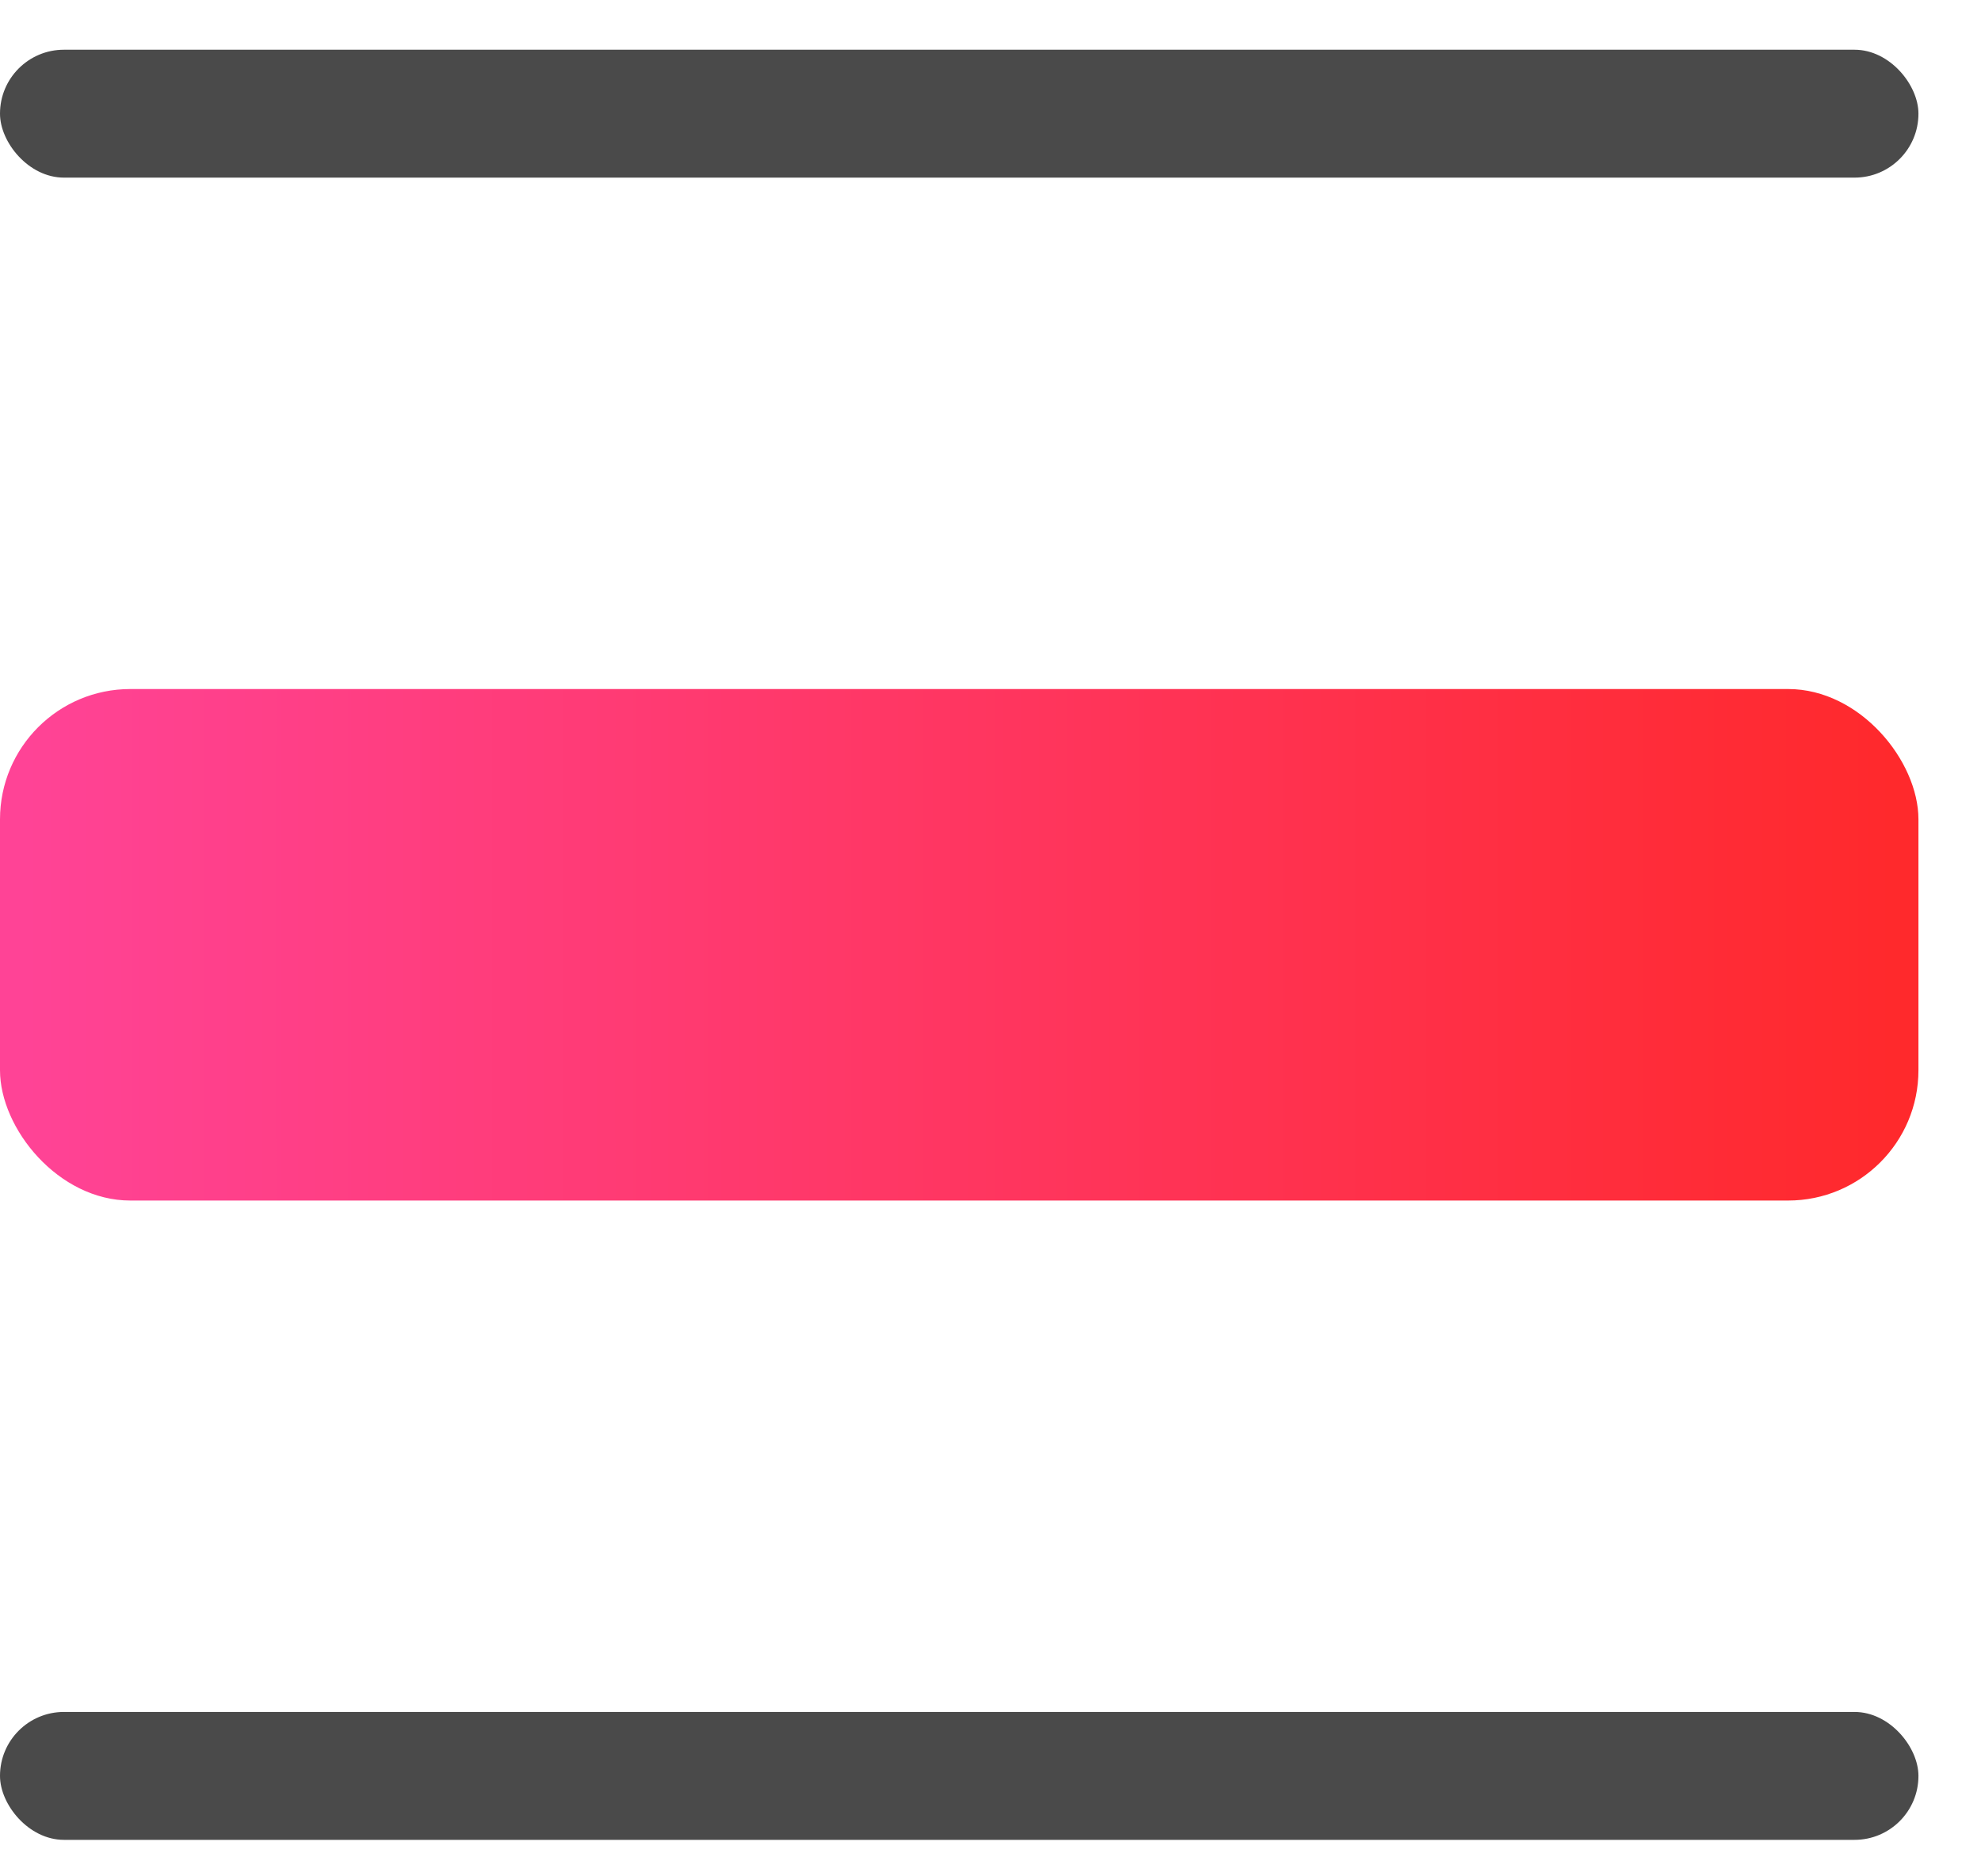 <?xml version="1.0" encoding="UTF-8"?>
<svg width="19px" height="18px" viewBox="0 0 19 18" version="1.1" xmlns="http://www.w3.org/2000/svg" xmlns:xlink="http://www.w3.org/1999/xlink">
    <!-- Generator: Sketch 48.2 (47327) - http://www.bohemiancoding.com/sketch -->
    <title>Ortalama</title>
    <desc>Created with Sketch.</desc>
    <defs>
        <linearGradient x1="1.401%" y1="51.401%" x2="98.599%" y2="51.401%" id="linearGradient-1">
            <stop stop-color="#FF4396" offset="0%"></stop>
            <stop stop-color="#FF292C" offset="100%"></stop>
        </linearGradient>
    </defs>
    <g id="icon/proporties_mid1" stroke="none" stroke-width="1" fill="none" fill-rule="evenodd">
        <g id="Ortalama" transform="translate(0, 0.477)">
            <rect id="Rectangle-14" fill="url(#linearGradient-1)" x="0" y="6.133" width="18.4" height="4.907" rx="1.25"></rect>
            <rect id="Rectangle-15" fill="#4A4A4A" x="0" y="0" width="18.4" height="1.227" rx="0.613"></rect>
            <rect id="Rectangle-15" fill="#4A4A4A" x="0" y="15.946" width="18.4" height="1.227" rx="0.613"></rect>
        </g>
    </g>
</svg>